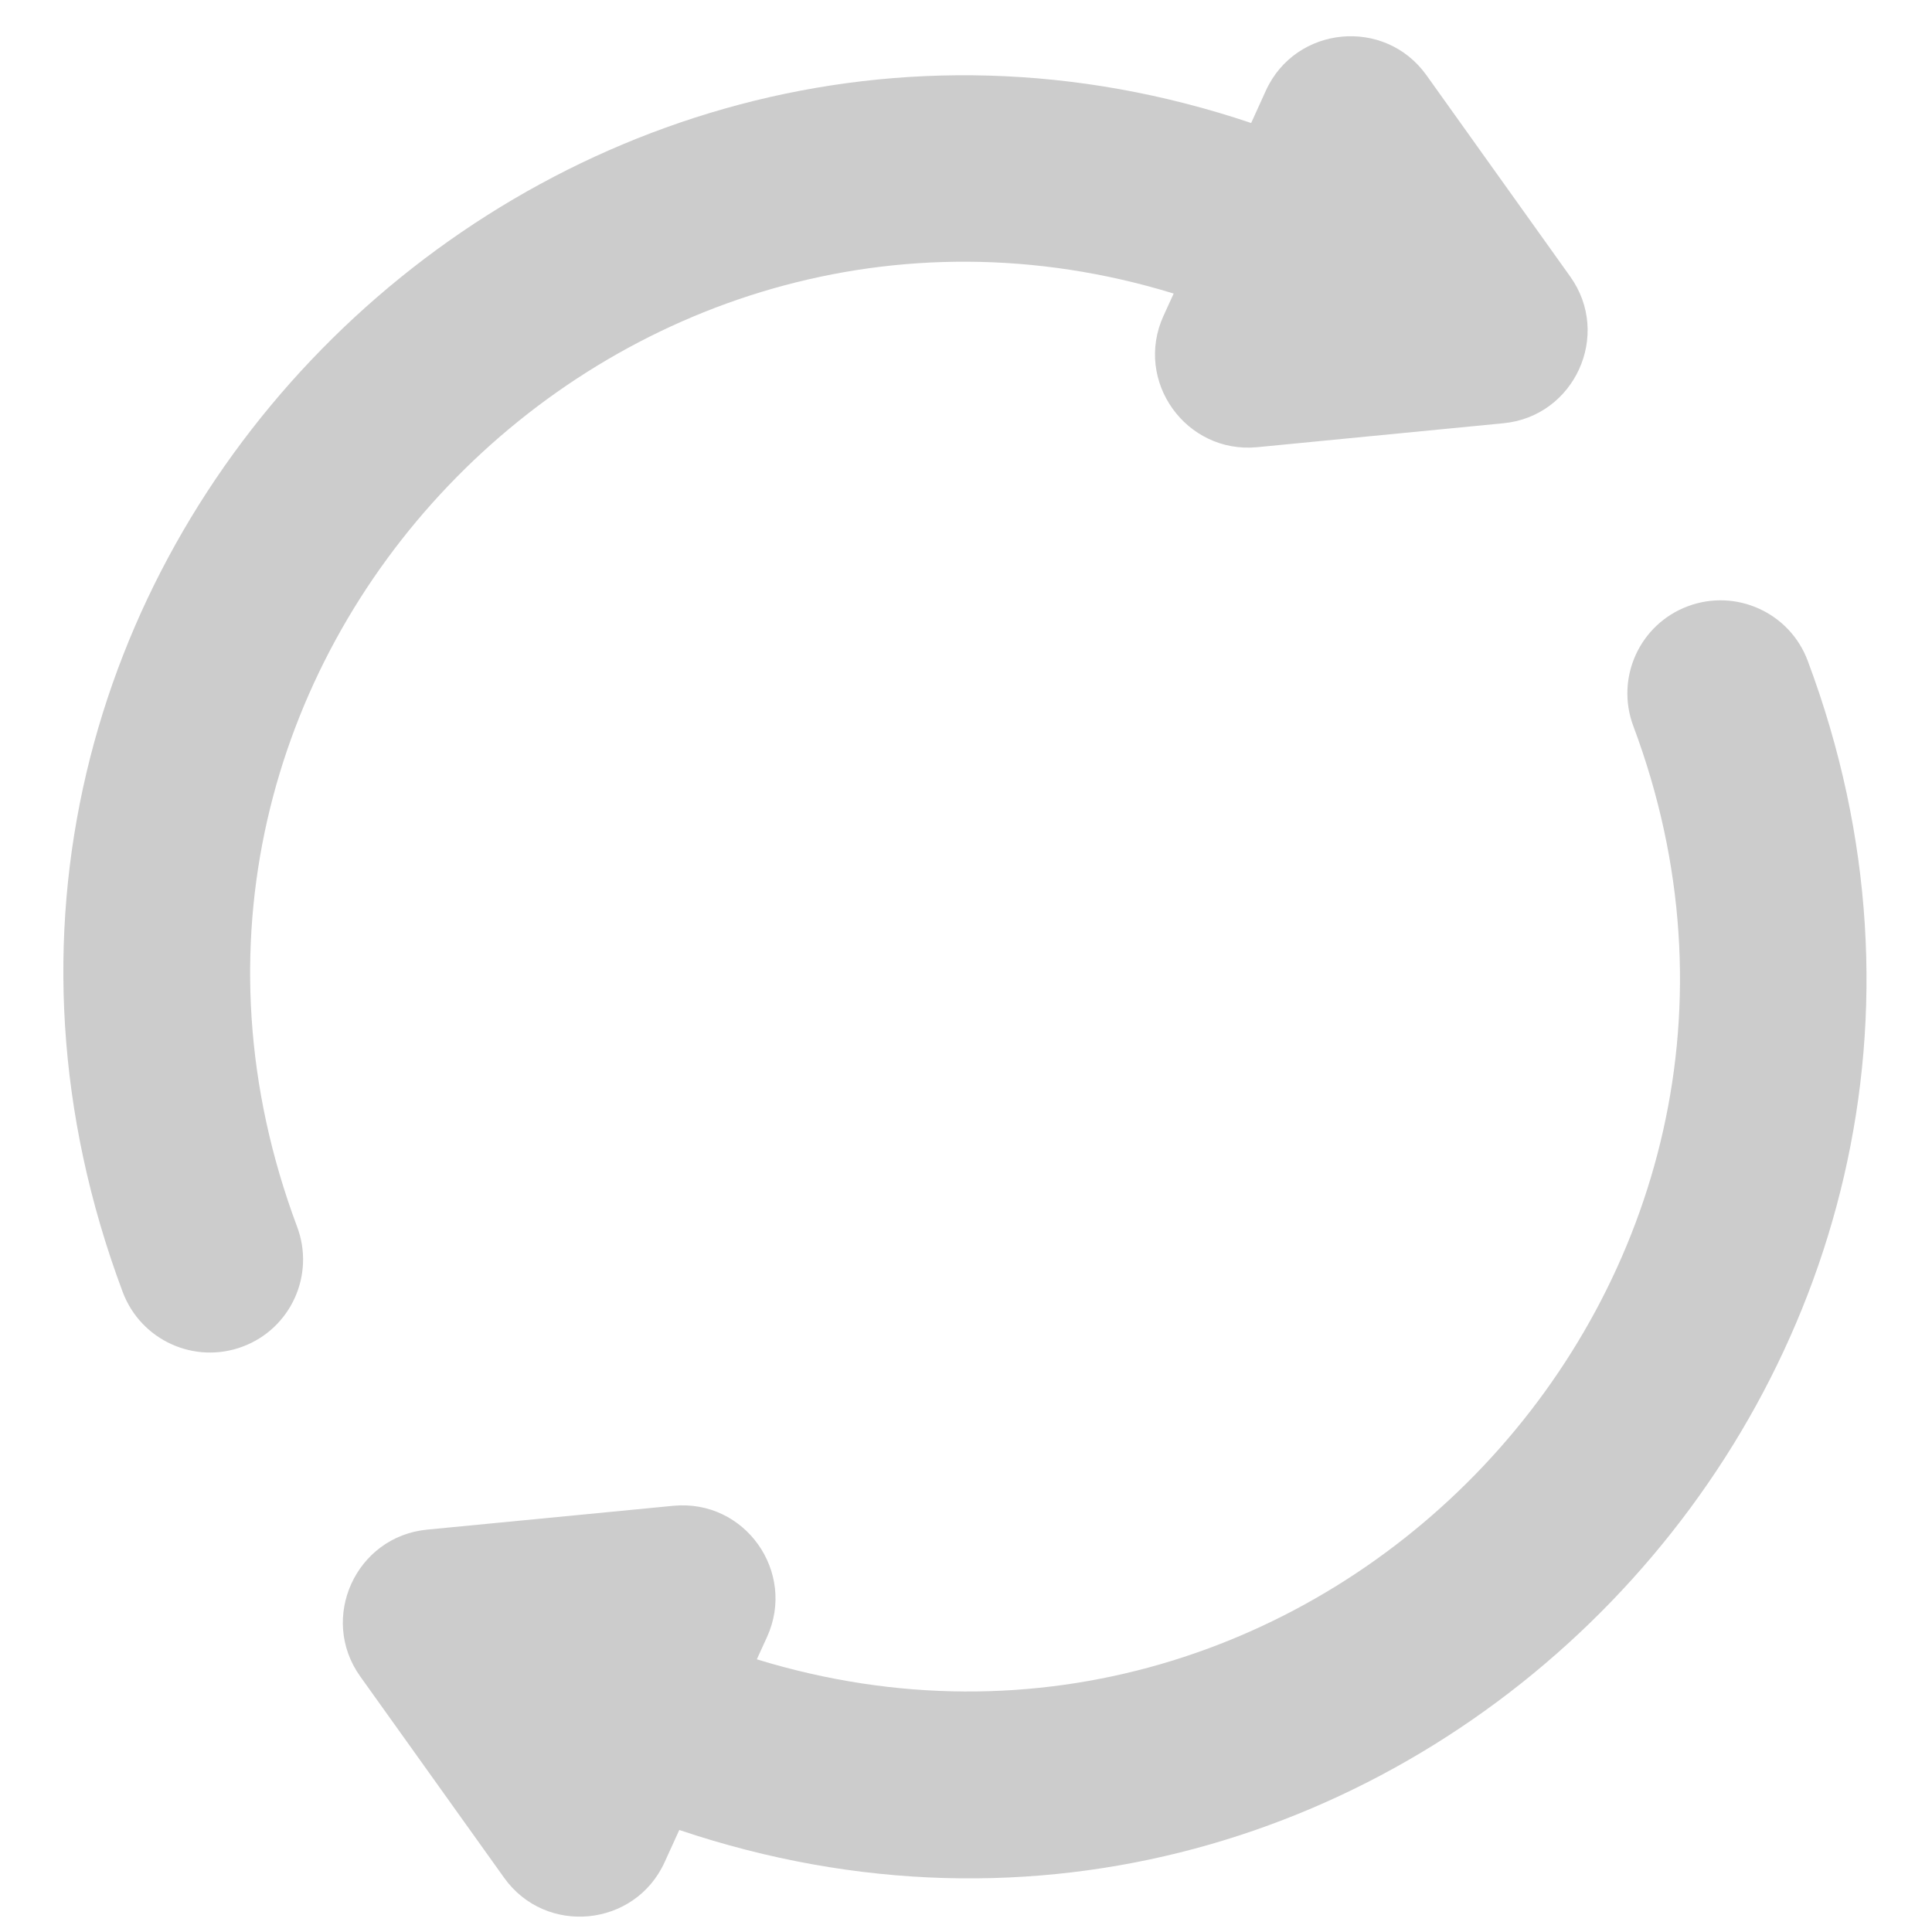 <svg width="15" height="15" viewBox="0 0 15 15" fill="none" xmlns="http://www.w3.org/2000/svg">
<g id="Group">
<path id="Vector" d="M14.035 5.13C13.895 4.756 13.478 4.567 13.104 4.707C12.73 4.847 12.541 5.263 12.681 5.637C14.297 9.949 10.238 14.221 5.876 12.883L5.955 12.71C6.185 12.206 5.784 11.637 5.227 11.691L3.316 11.876C2.762 11.93 2.474 12.564 2.797 13.016L3.914 14.579C4.237 15.031 4.93 14.963 5.16 14.458L5.274 14.208C10.834 16.08 16.095 10.627 14.035 5.13L14.035 5.13Z" fill="#CCCCCC"/>
<path id="Vector_2" d="M9.112 2.28L9.033 2.453C8.803 2.959 9.208 3.525 9.761 3.472L11.673 3.286C12.224 3.233 12.515 2.6 12.191 2.147L11.075 0.584C10.751 0.131 10.058 0.199 9.828 0.704L9.714 0.955C4.243 -0.888 -1.137 4.454 0.953 10.032C1.094 10.406 1.51 10.595 1.884 10.455C2.258 10.315 2.447 9.899 2.307 9.525C0.674 5.165 4.801 0.957 9.112 2.279L9.112 2.28Z" fill="#CCCCCC"/>
</g>
</svg>
